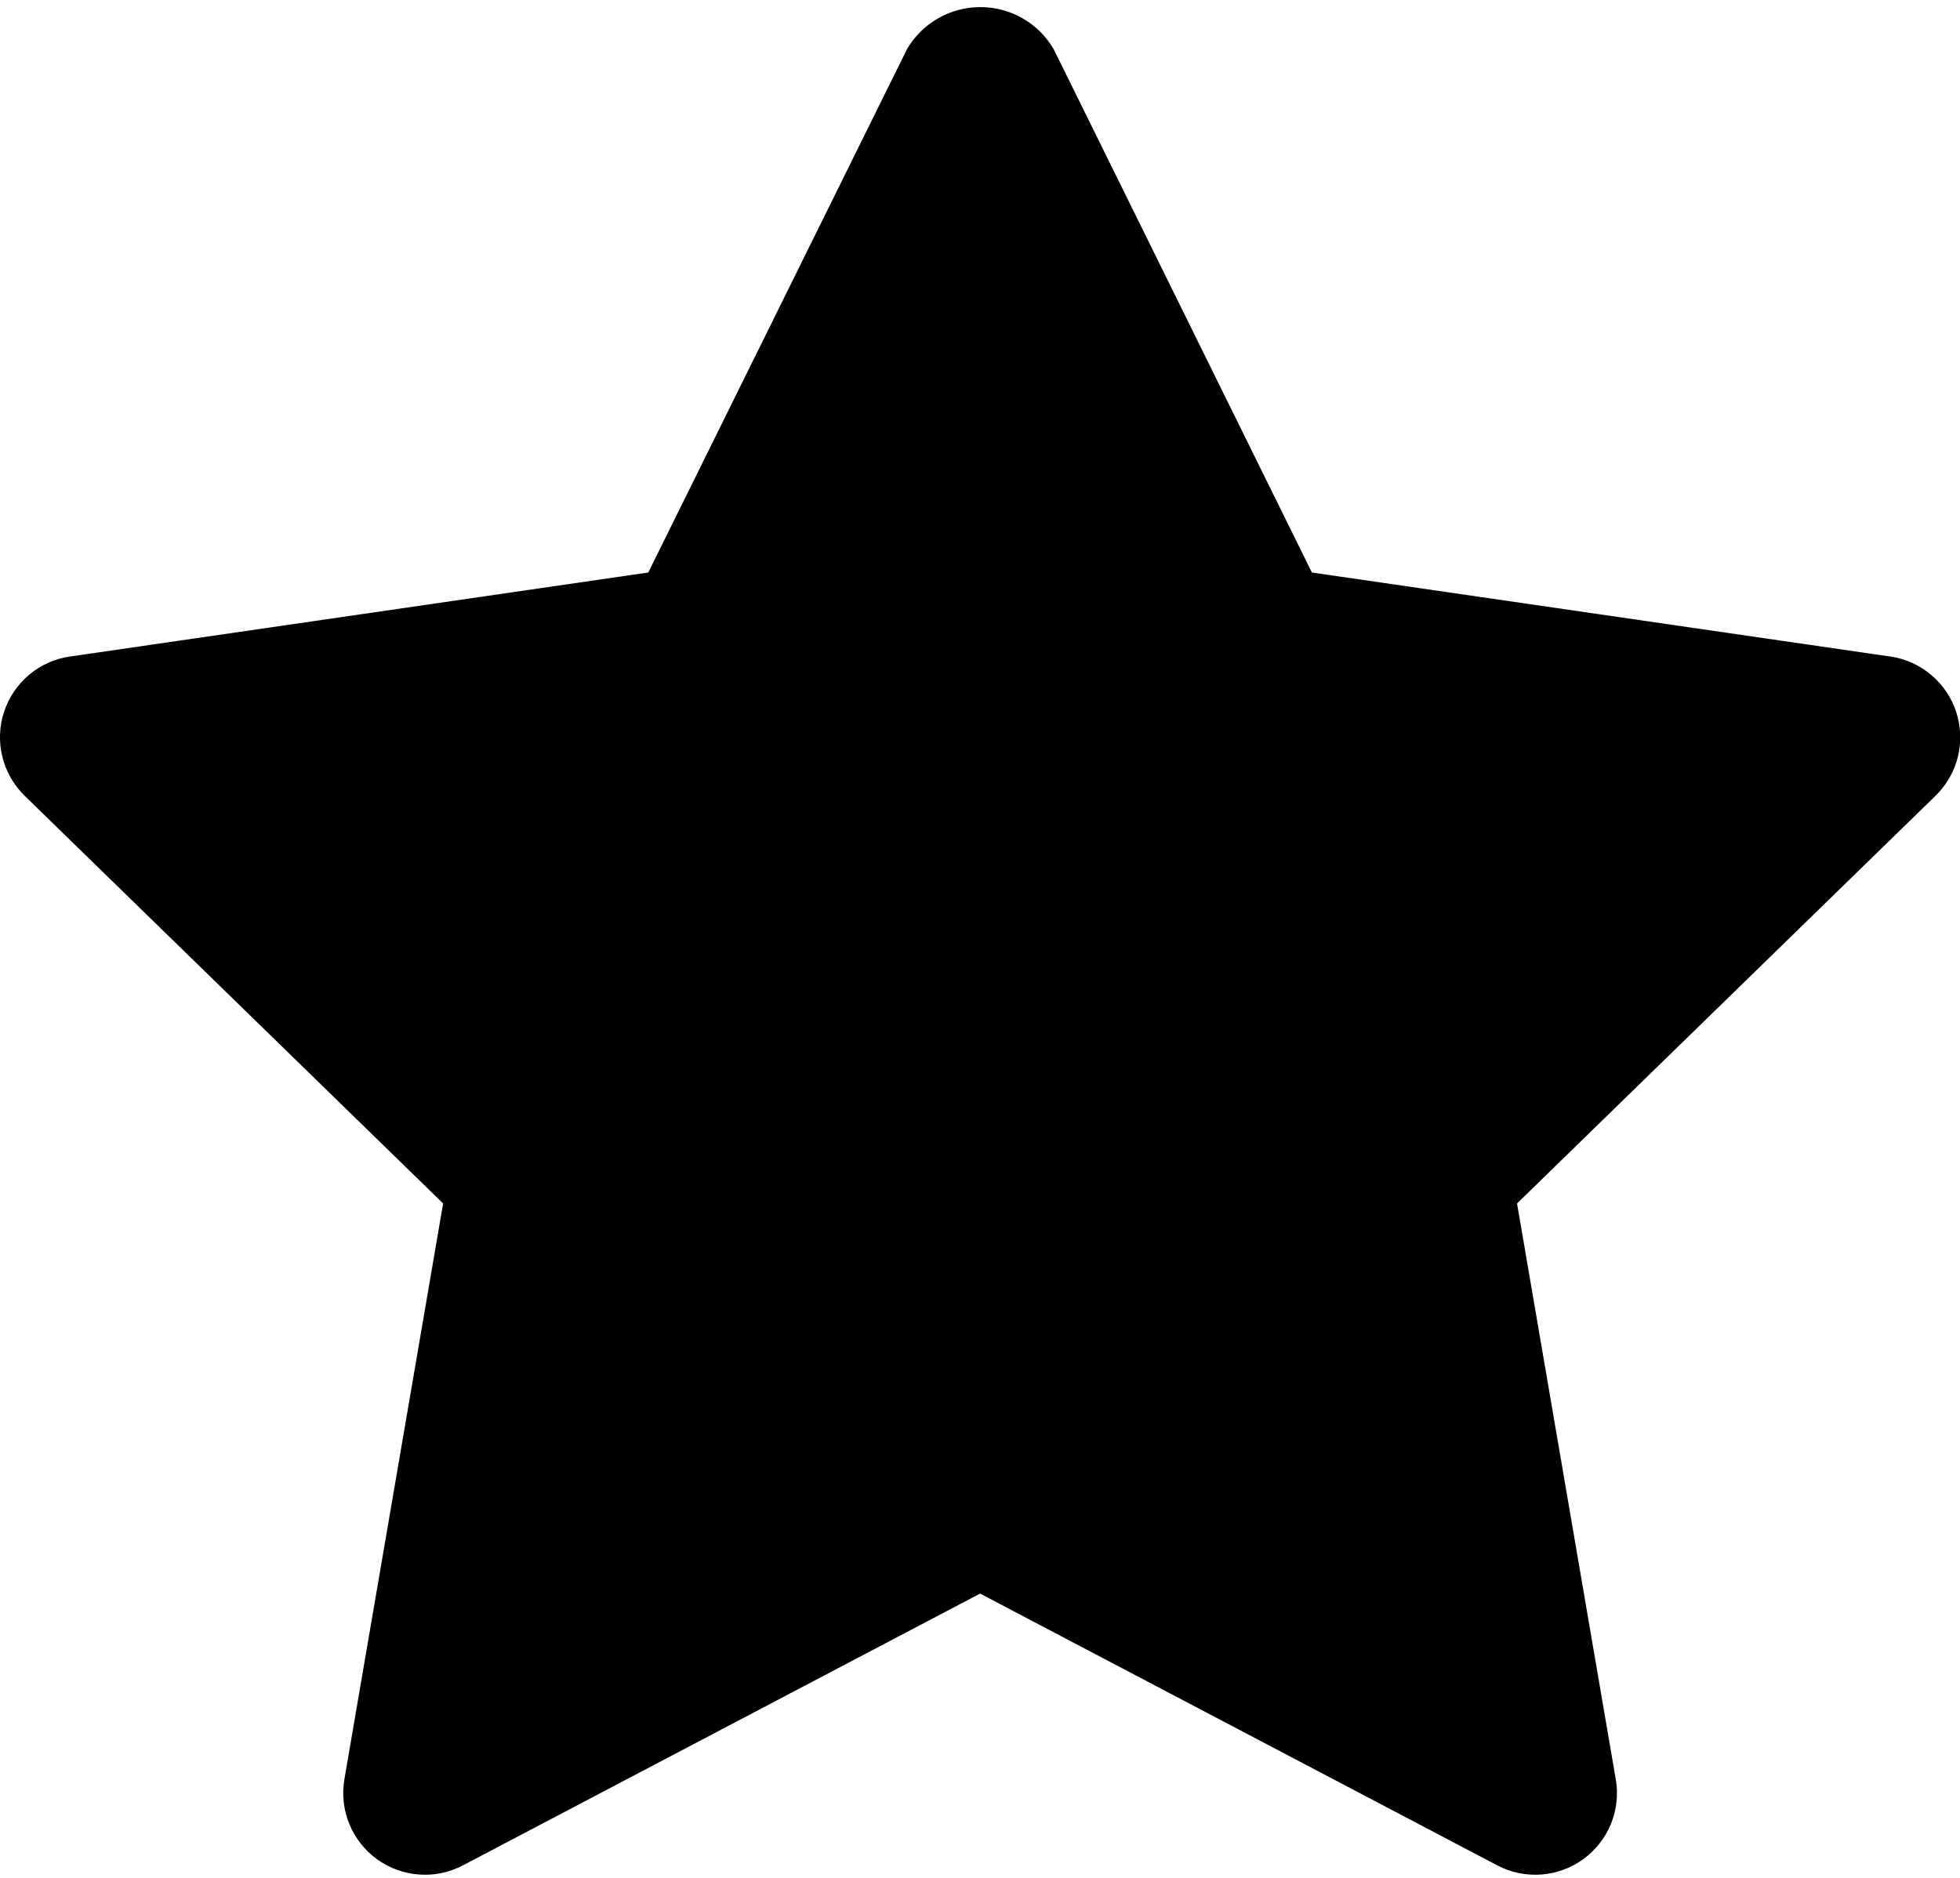 <svg width="24" height="23" viewBox="0 0 24 23" fill="none" xmlns="http://www.w3.org/2000/svg">
<path d="M23.145 8.041L16.064 7.012L12.901 0.6C12.809 0.444 12.678 0.314 12.521 0.224C12.363 0.134 12.185 0.087 12.004 0.087C11.823 0.087 11.645 0.134 11.488 0.224C11.33 0.314 11.199 0.444 11.107 0.6L7.938 7.012L0.857 8.041C0.672 8.067 0.499 8.145 0.356 8.265C0.213 8.386 0.107 8.543 0.049 8.721C-0.009 8.898 -0.016 9.088 0.029 9.269C0.073 9.45 0.168 9.615 0.301 9.746L5.426 14.74L4.217 21.793C4.186 21.977 4.206 22.166 4.277 22.339C4.347 22.511 4.464 22.661 4.615 22.771C4.766 22.88 4.945 22.946 5.131 22.959C5.317 22.973 5.503 22.934 5.668 22.847L12.001 19.518L18.334 22.847C18.499 22.934 18.685 22.973 18.872 22.959C19.058 22.946 19.236 22.88 19.387 22.771C19.538 22.661 19.655 22.511 19.726 22.339C19.796 22.166 19.817 21.977 19.785 21.793L18.576 14.74L23.701 9.746C23.834 9.616 23.929 9.451 23.974 9.27C24.018 9.089 24.011 8.899 23.954 8.721C23.896 8.544 23.79 8.386 23.647 8.266C23.505 8.146 23.332 8.068 23.147 8.041H23.145Z" fill="currentColor" />
</svg>